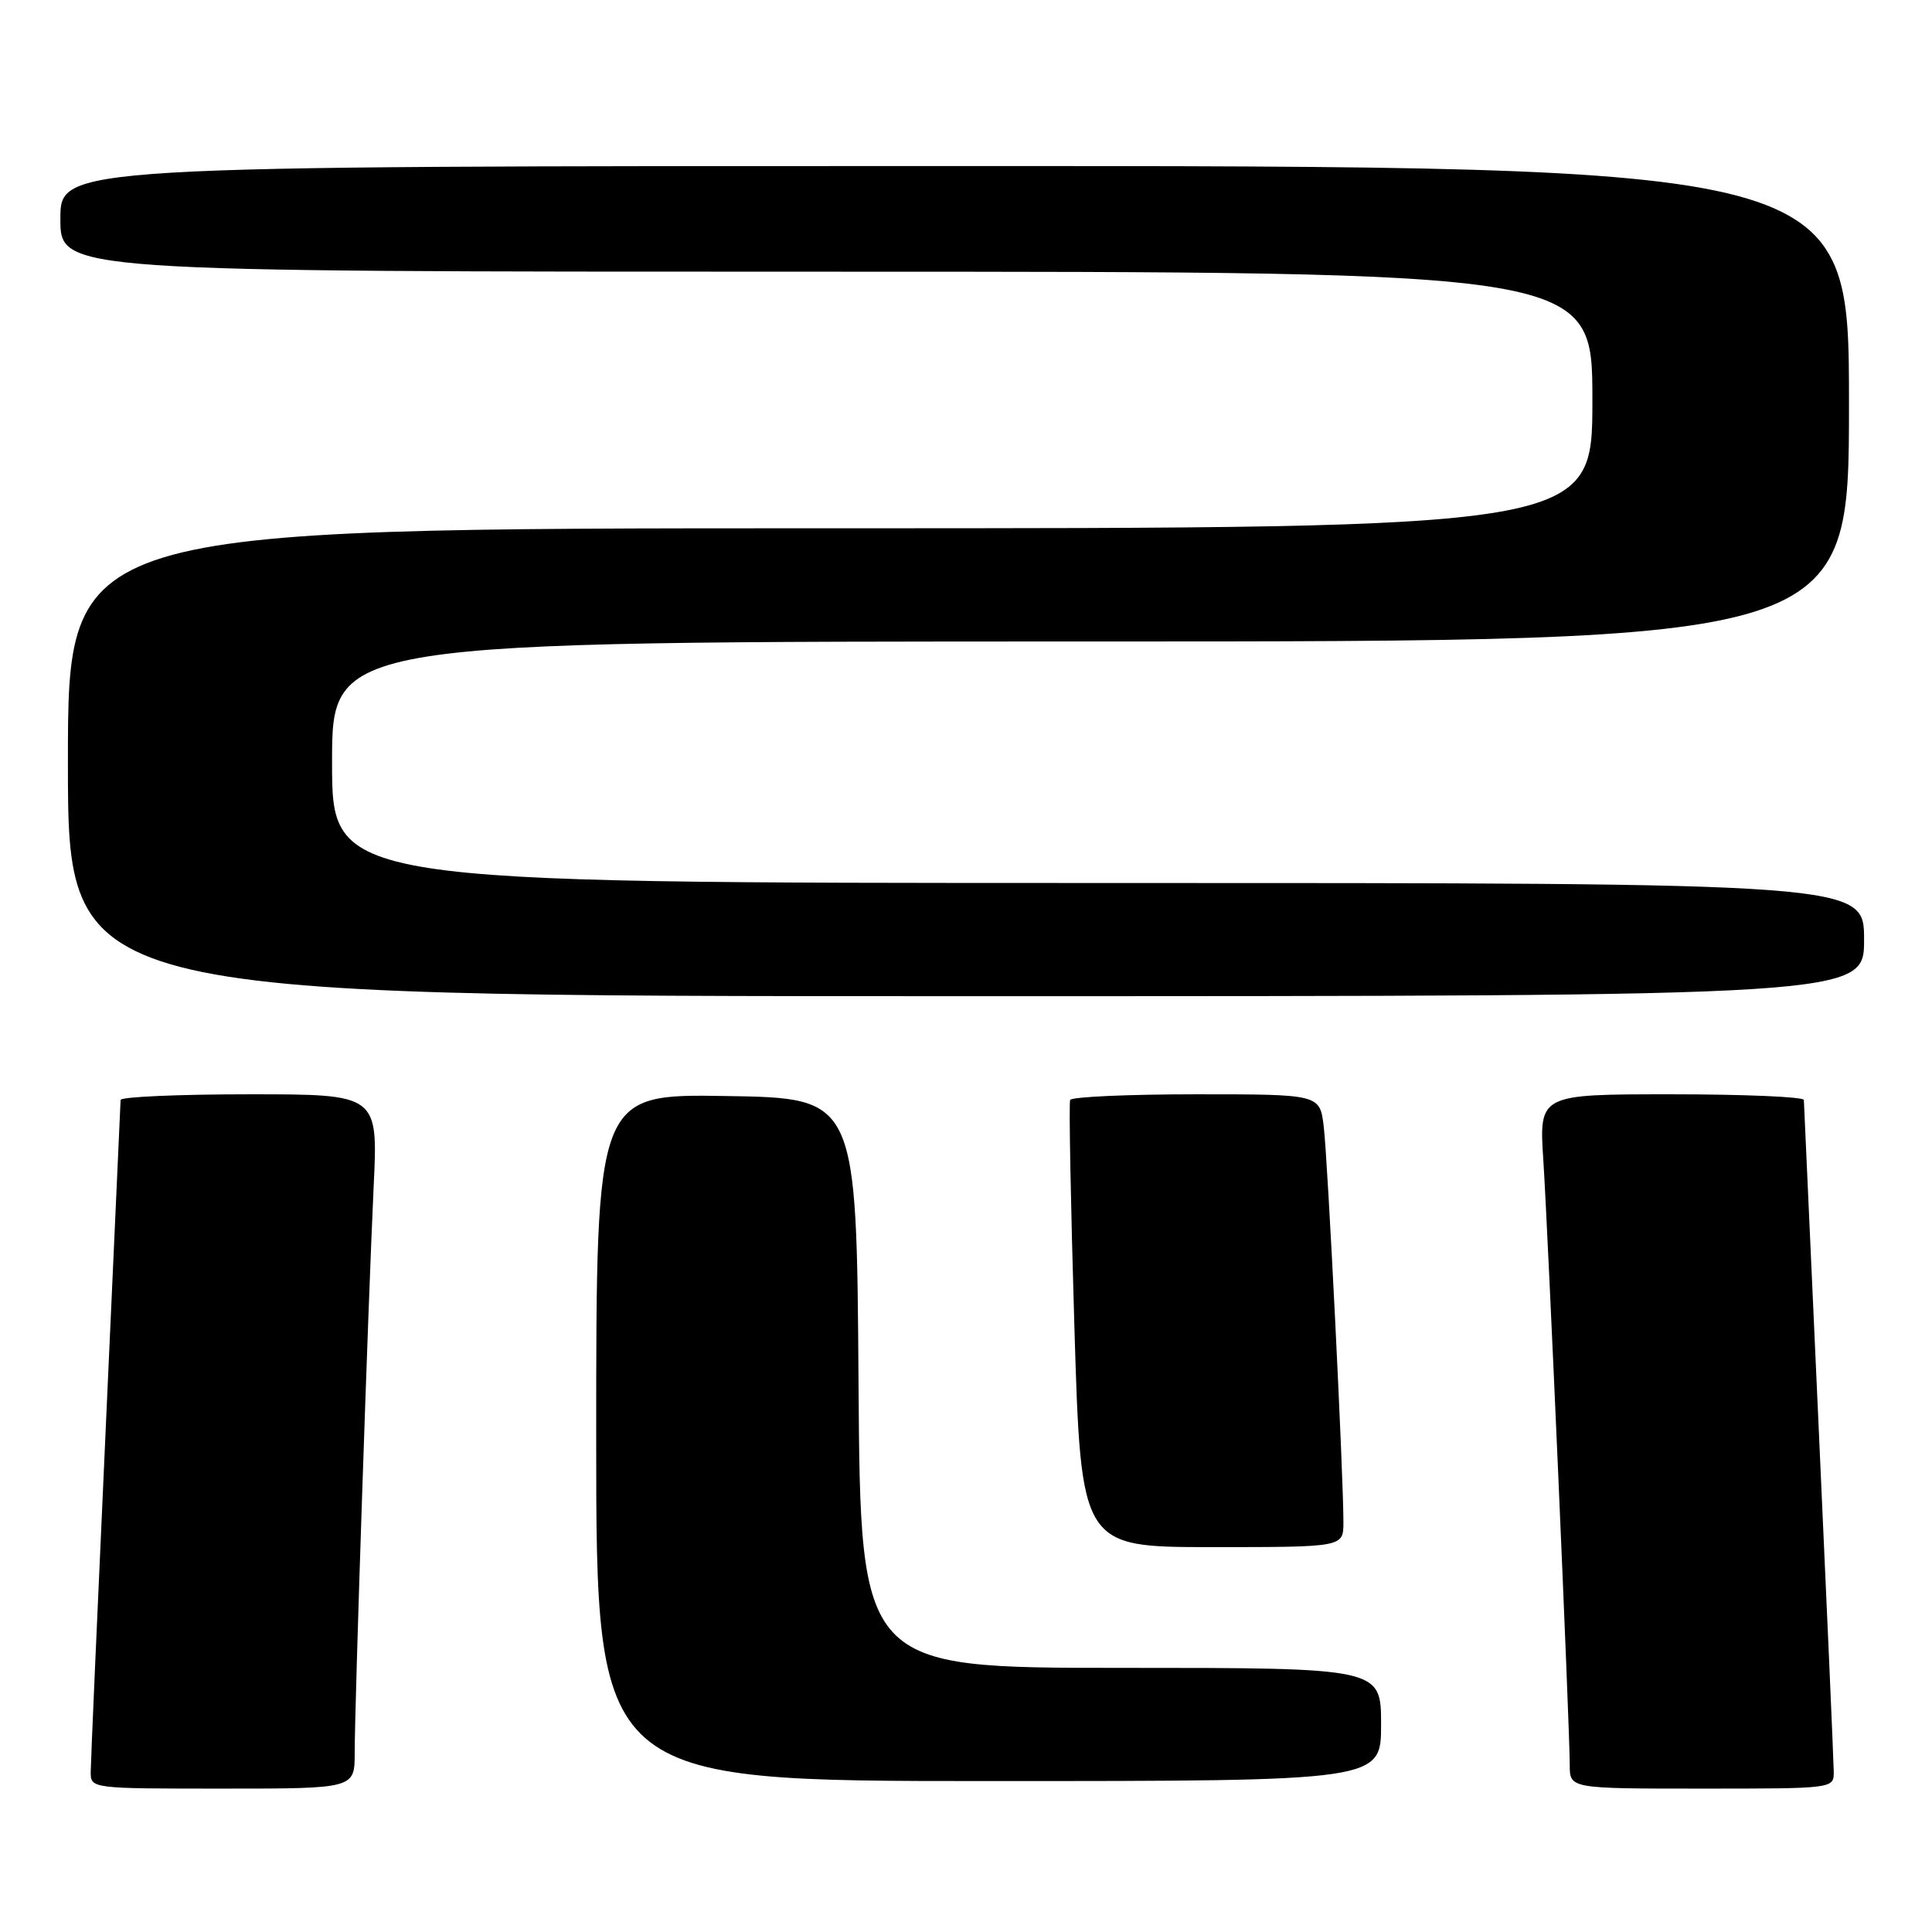 <?xml version="1.0" encoding="UTF-8" standalone="no"?>
<!DOCTYPE svg PUBLIC "-//W3C//DTD SVG 1.1//EN" "http://www.w3.org/Graphics/SVG/1.1/DTD/svg11.dtd" >
<svg xmlns="http://www.w3.org/2000/svg" xmlns:xlink="http://www.w3.org/1999/xlink" version="1.1" viewBox="0 0 256 256">
 <g >
 <path fill="currentColor"
d=" M 47.00 232.25 C 47.00 225.81 48.79 172.46 49.51 157.25 C 50.10 145.00 50.10 145.00 33.05 145.00 C 23.67 145.00 15.99 145.34 15.98 145.75 C 15.97 146.16 15.08 165.85 14.00 189.50 C 12.92 213.15 12.03 233.51 12.02 234.75 C 12.00 237.00 12.01 237.00 29.50 237.00 C 47.00 237.00 47.00 237.00 47.00 232.25 Z  M 242.98 234.75 C 242.97 233.51 242.08 213.15 241.00 189.50 C 239.92 165.85 239.03 146.16 239.02 145.75 C 239.01 145.34 231.11 145.00 221.46 145.00 C 203.93 145.00 203.93 145.00 204.50 153.75 C 205.14 163.67 208.00 229.08 208.00 233.87 C 208.00 237.00 208.00 237.00 225.50 237.00 C 242.99 237.00 243.00 237.00 242.98 234.75 Z  M 183.00 228.50 C 183.00 221.00 183.00 221.00 148.51 221.00 C 114.02 221.00 114.02 221.00 113.76 183.25 C 113.50 145.50 113.50 145.50 96.25 145.23 C 79.00 144.95 79.00 144.95 79.00 190.48 C 79.00 236.00 79.00 236.00 131.00 236.00 C 183.00 236.00 183.00 236.00 183.00 228.50 Z  M 178.01 201.75 C 178.03 195.77 175.93 153.55 175.40 149.25 C 174.88 145.00 174.88 145.00 158.50 145.00 C 149.49 145.00 141.97 145.34 141.80 145.75 C 141.62 146.16 141.88 159.66 142.36 175.75 C 143.24 205.00 143.24 205.00 160.62 205.00 C 178.00 205.00 178.00 205.00 178.01 201.75 Z  M 247.00 124.50 C 247.00 117.00 247.00 117.00 145.50 117.00 C 44.00 117.00 44.00 117.00 44.00 101.00 C 44.00 85.00 44.00 85.00 144.50 85.00 C 245.00 85.00 245.00 85.00 245.00 53.50 C 245.00 22.00 245.00 22.00 126.50 22.00 C 8.00 22.00 8.00 22.00 8.00 29.00 C 8.00 36.00 8.00 36.00 109.50 36.00 C 211.00 36.00 211.00 36.00 211.00 53.00 C 211.00 70.00 211.00 70.00 110.00 70.00 C 9.00 70.00 9.00 70.00 9.00 101.00 C 9.00 132.00 9.00 132.00 128.00 132.00 C 247.00 132.00 247.00 132.00 247.00 124.50 Z "/>
</g>
</svg>